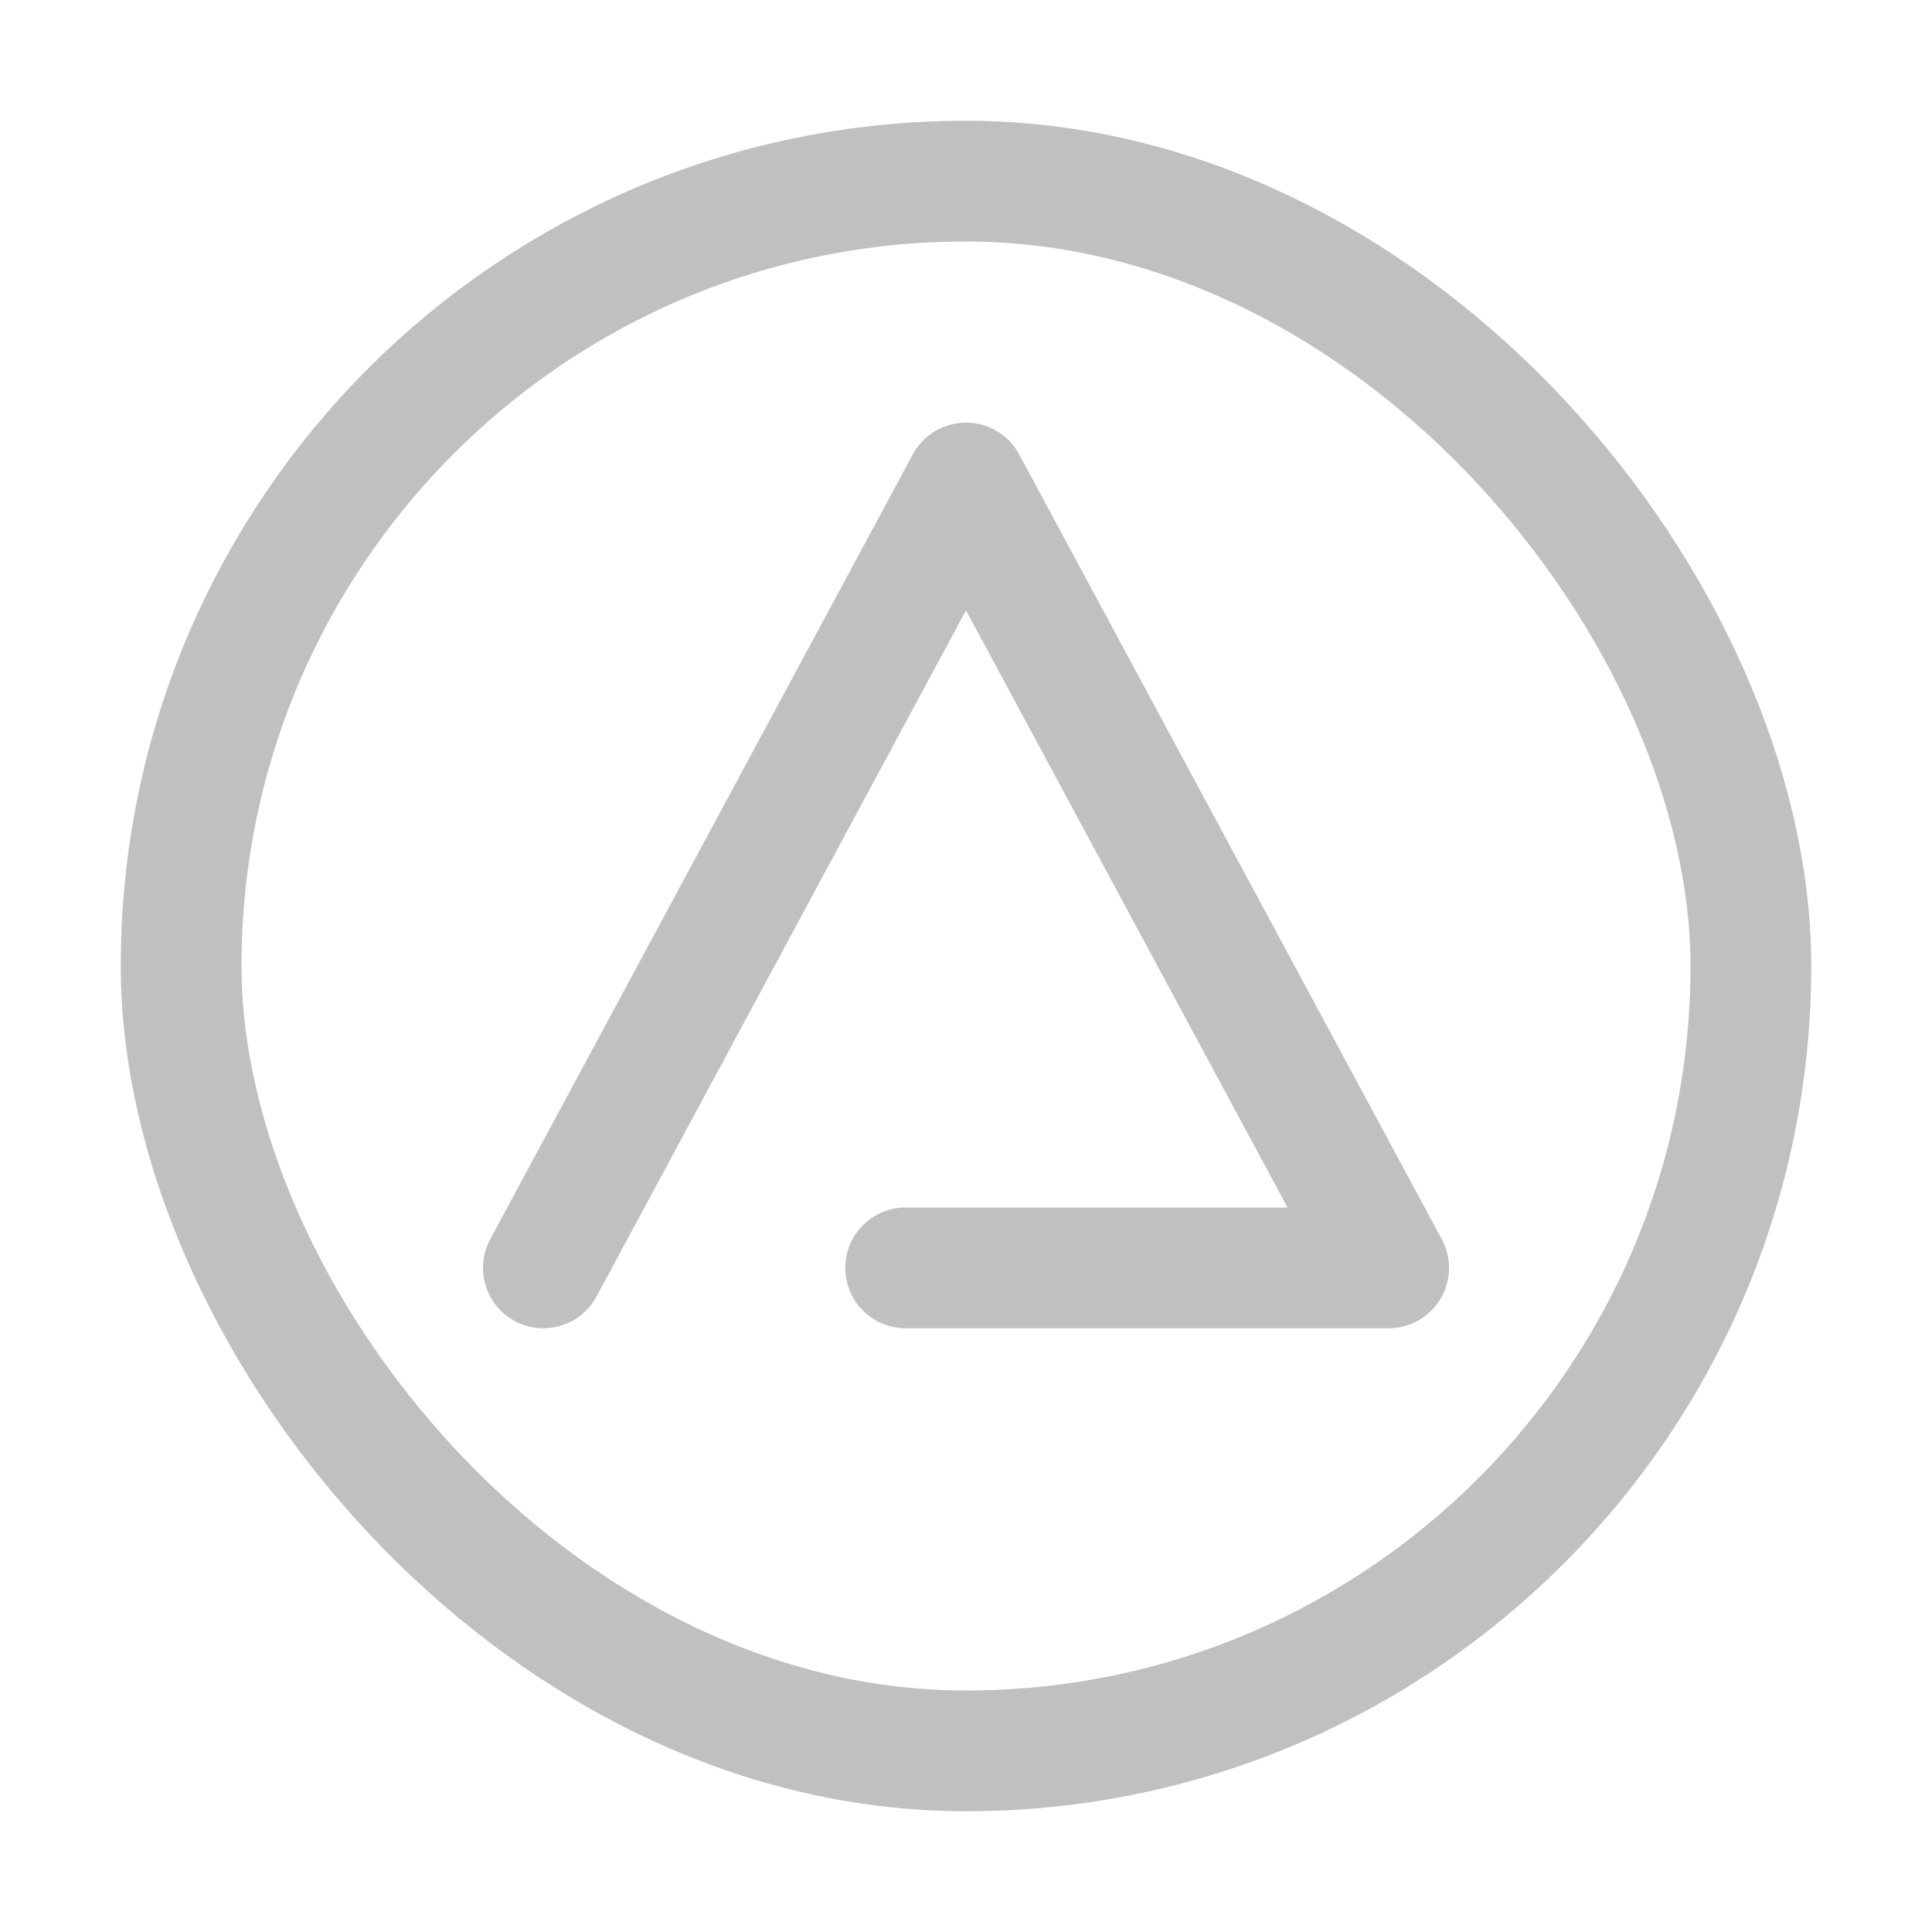 <svg xmlns="http://www.w3.org/2000/svg" width="16" height="16"><g fill="none" fill-rule="evenodd" stroke="#c1c0c0"><rect width="13" height="13" x="1.5" y="1.5" rx="6.5"/><path stroke-linecap="round" stroke-linejoin="round" d="M4.5 10.5 8 4l3.5 6.5h-4"/></g></svg>